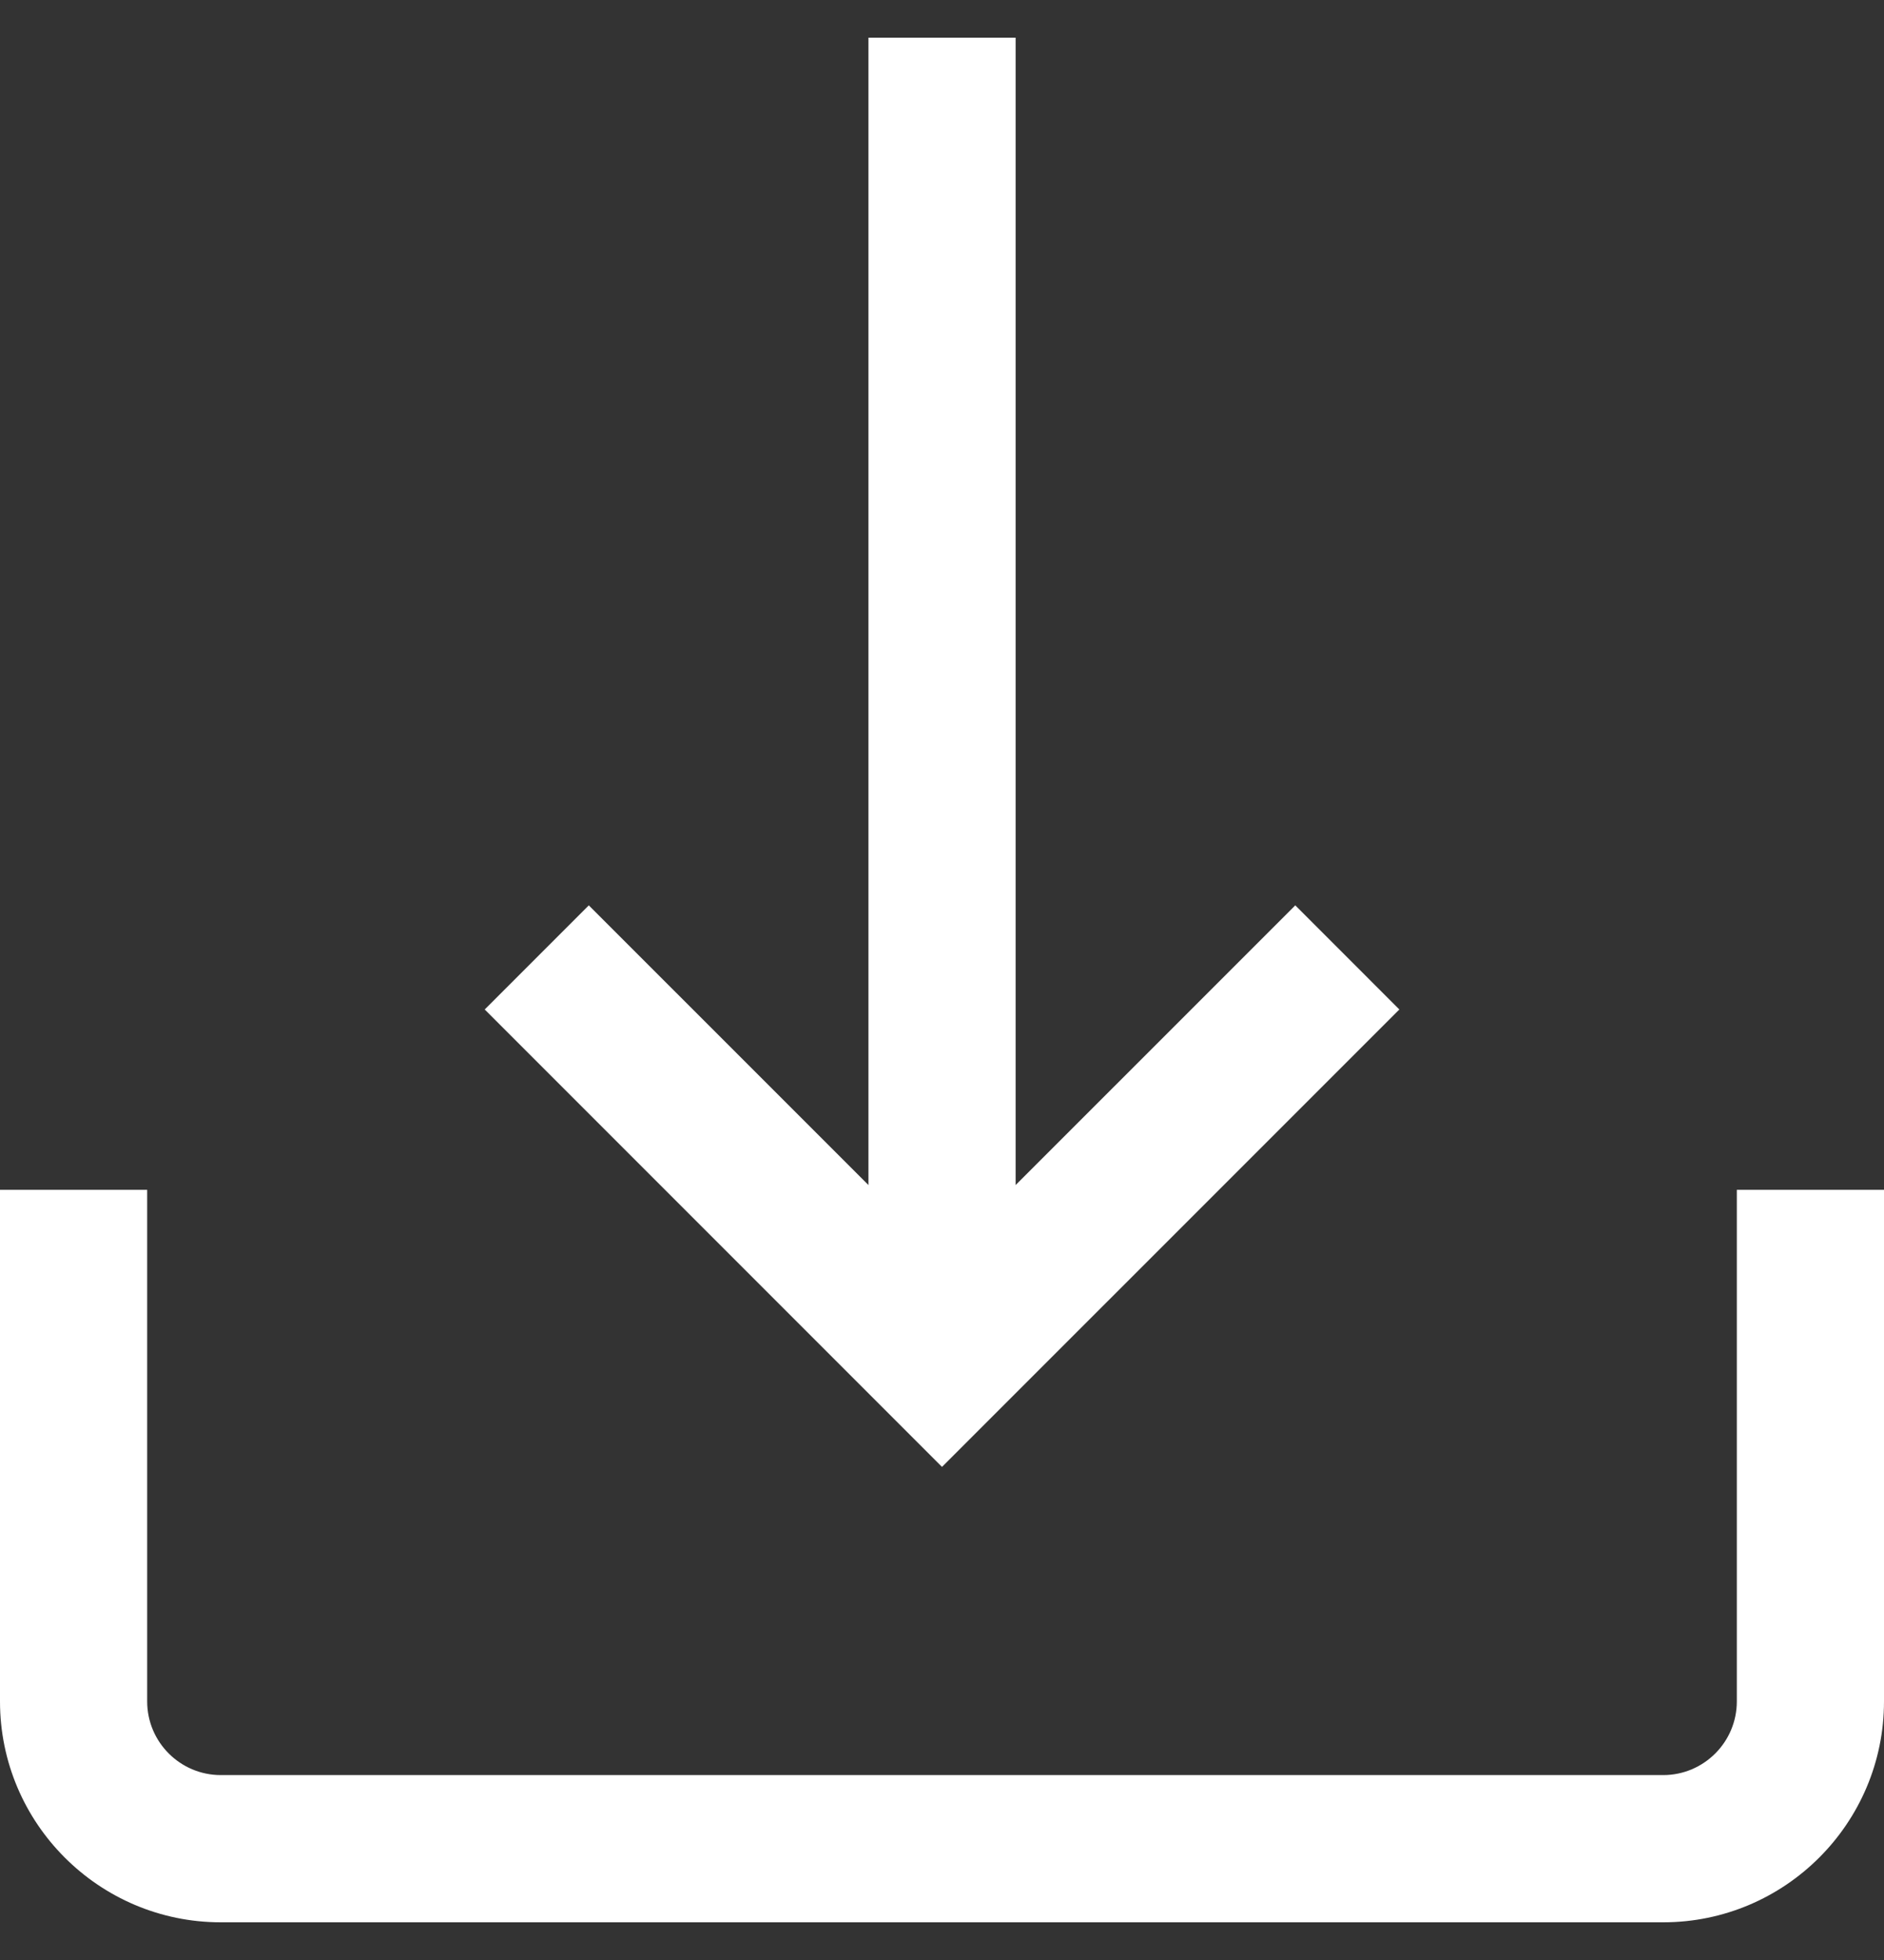 <svg width="25" height="26" viewBox="0 0 25 26" fill="none" xmlns="http://www.w3.org/2000/svg">
<rect x="0" y="0" width="25" height="26" fill="#333333" stroke="none"/>
<g clip-path="url(#clip0_591_16161)">
<path d="M23.047 15.783V22.57C23.047 23.109 22.609 23.547 22.07 23.547H2.93C2.391 23.547 1.953 23.109 1.953 22.57V15.783H0V22.57C0 24.186 1.314 25.5 2.93 25.5H22.07C23.686 25.5 25 24.186 25 22.57V15.783H23.047Z" fill="white"/>
<path d="M17.188 12.01L13.477 15.72V0.5H11.524V15.72L7.813 12.01L6.432 13.391L12.5 19.459L18.569 13.391L17.188 12.01Z" fill="white"/>
</g>
<defs>
<clipPath id="clip0_591_16161">
<rect width="25" height="25" fill="white" transform="translate(0 0.5)"/>
</clipPath>
</defs>
</svg>
